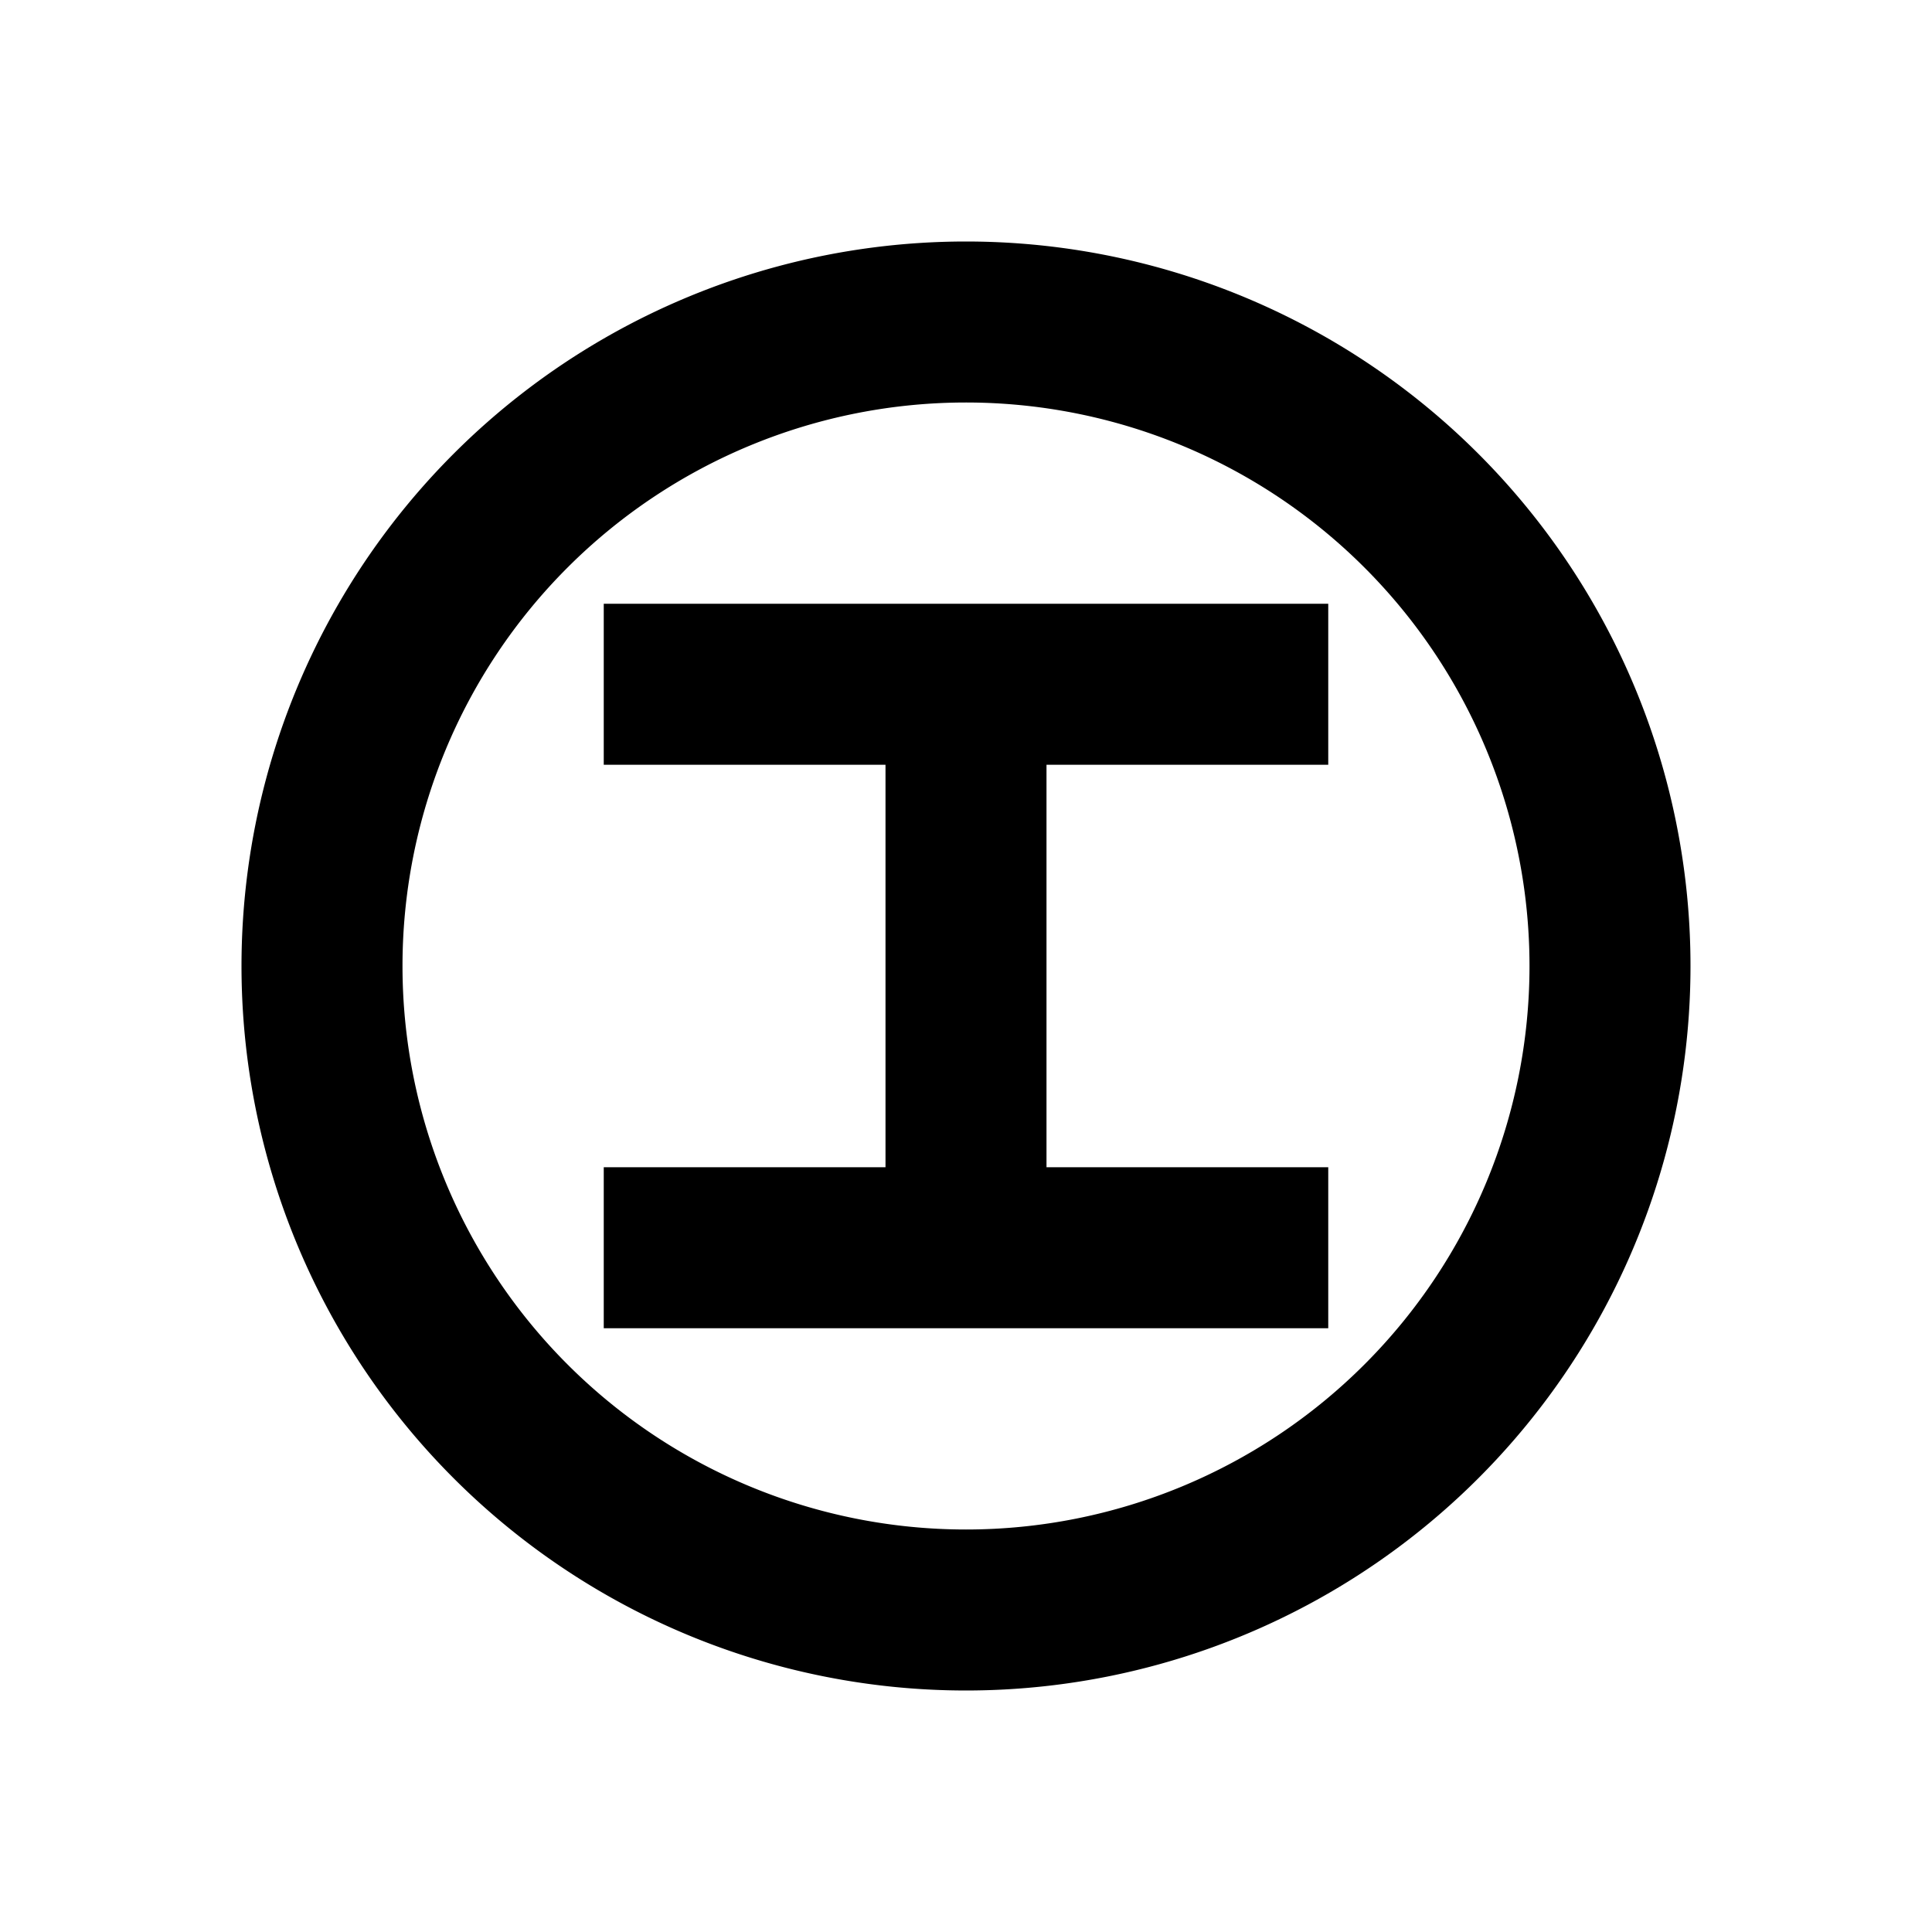 <svg xmlns="http://www.w3.org/2000/svg" viewBox="0 0 48 48"><rect width="48" height="48" style="fill:none"/><path d="M26,19V29h7v4H15V29h7V19H15V15H33v4Zm-2-9A14,14,0,1,0,38,24,14,14,0,0,0,24,10m0-4A18,18,0,1,1,6,24,18,18,0,0,1,24,6Z"/></svg>